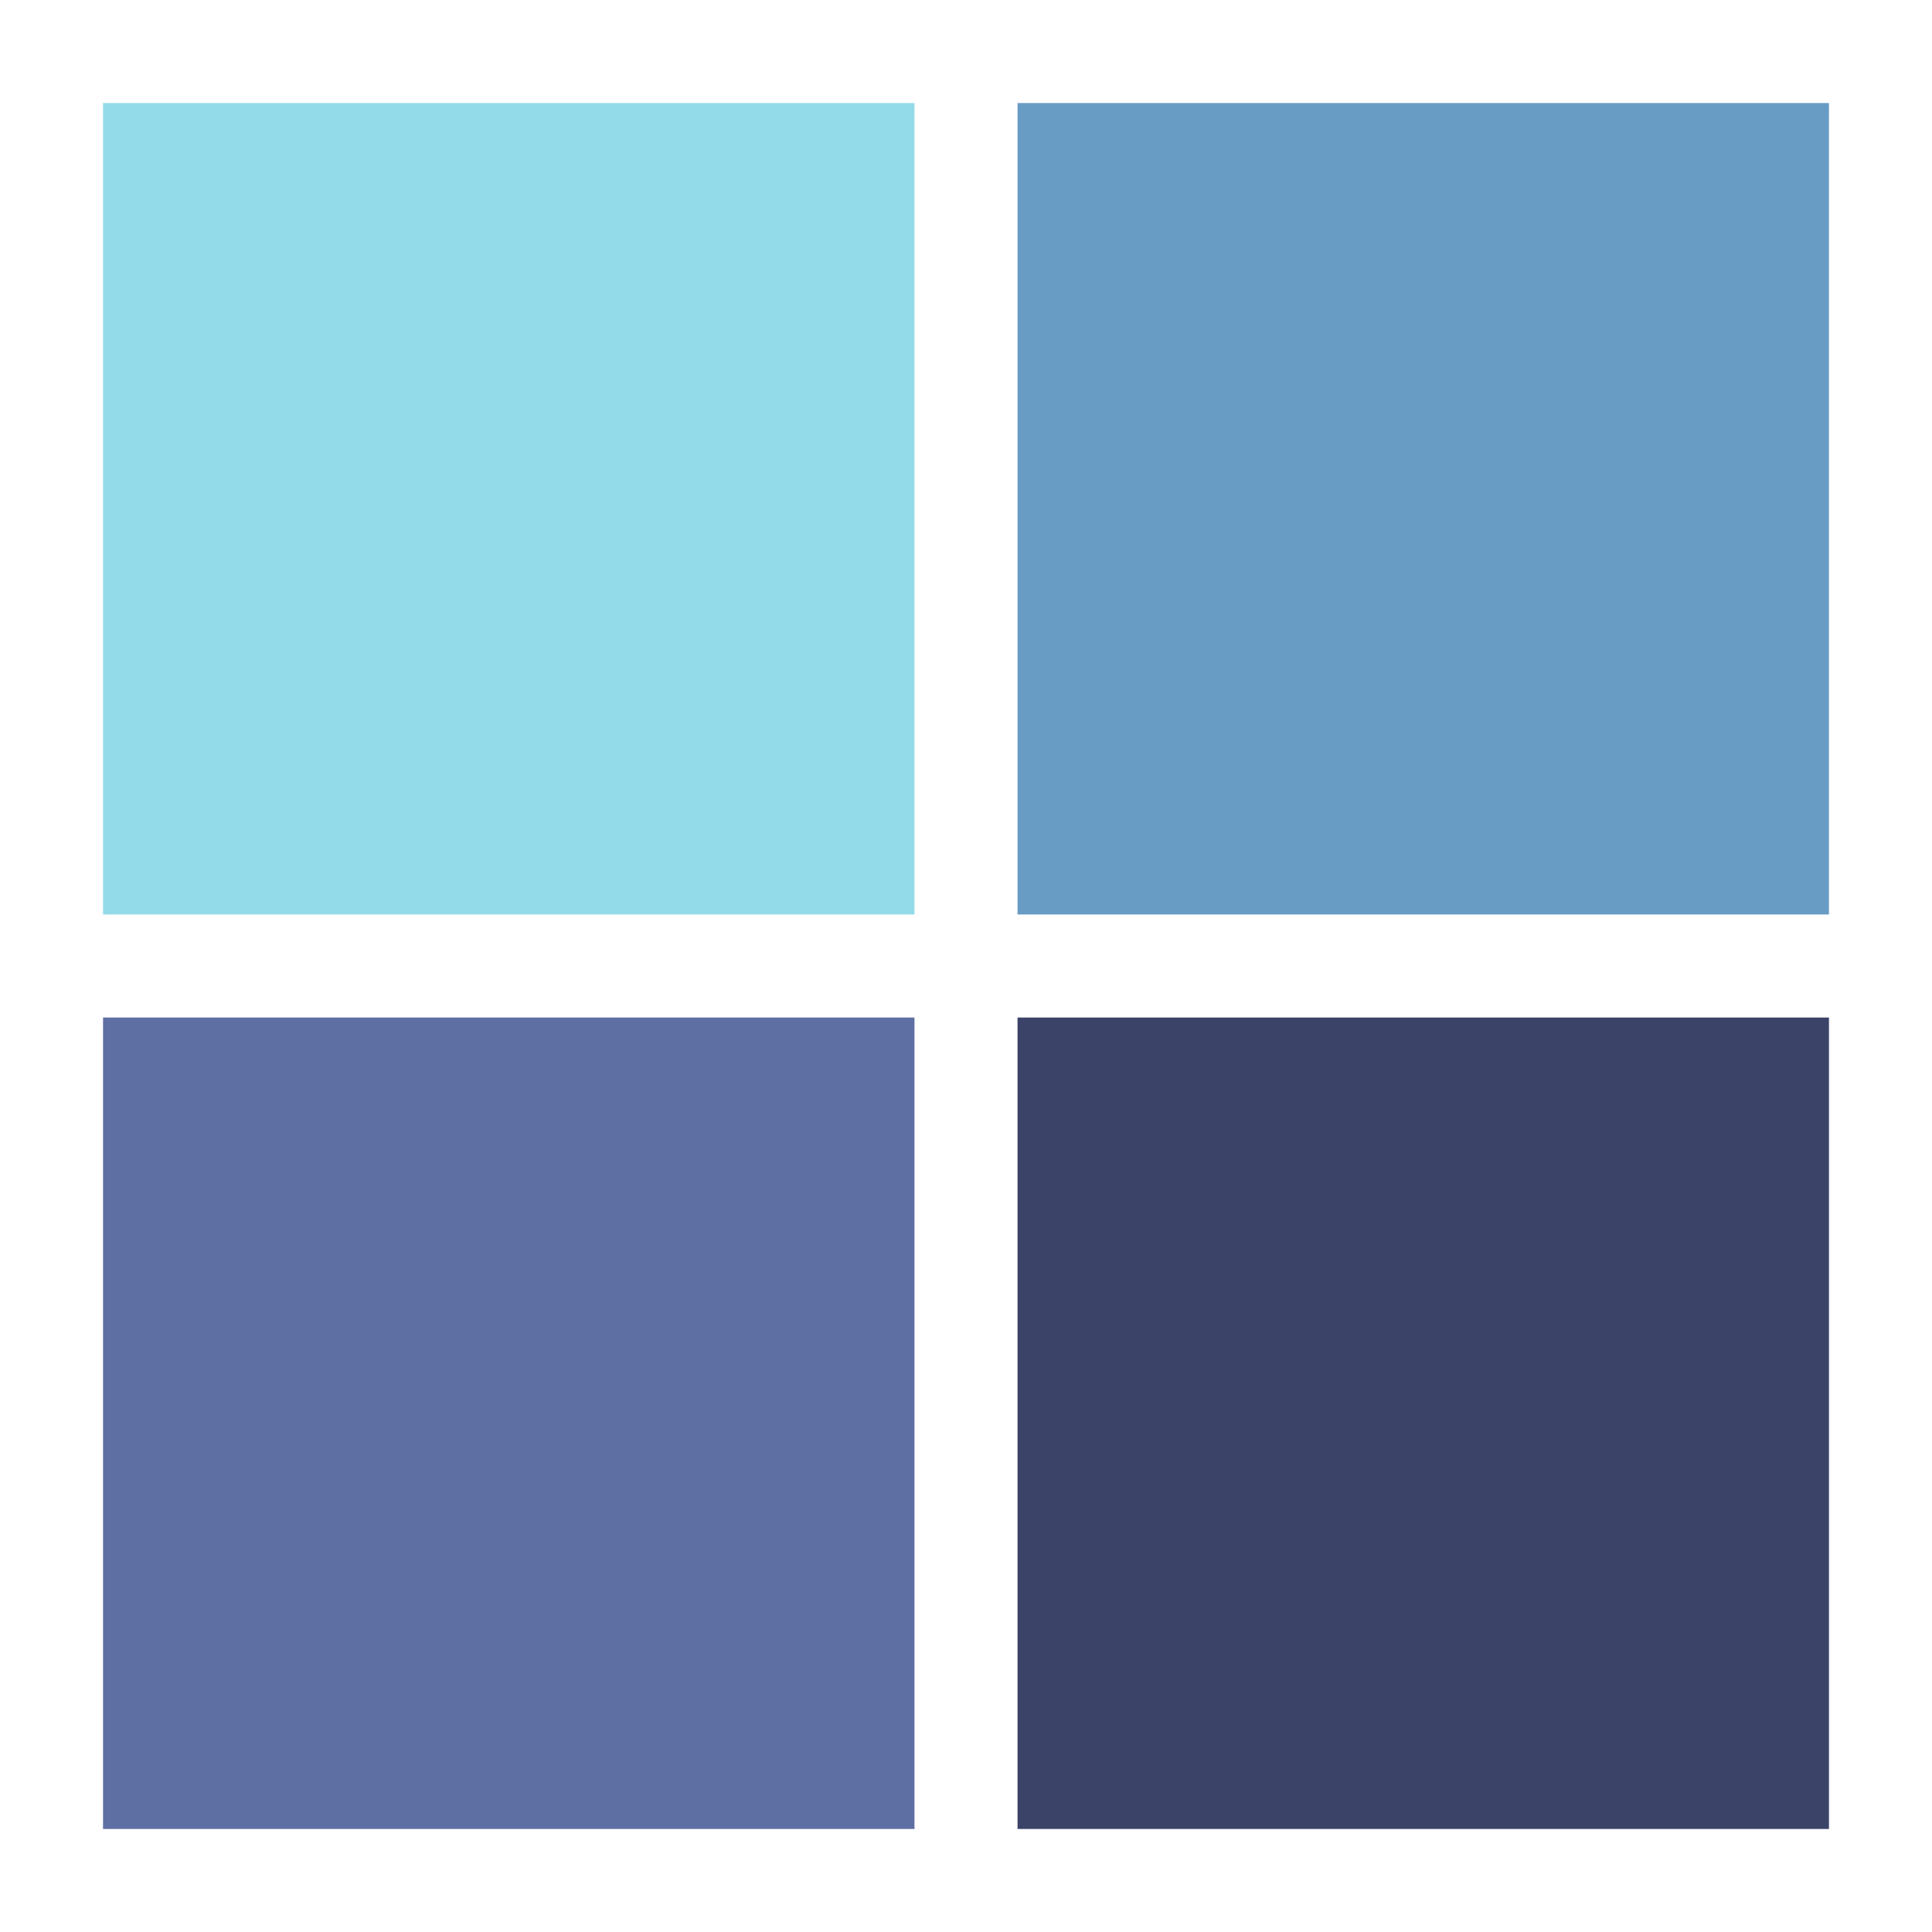 <?xml version="1.0" encoding="utf-8"?>
<svg xmlns="http://www.w3.org/2000/svg" xmlns:xlink="http://www.w3.org/1999/xlink" style="margin: auto; background: rgb(241, 242, 243); display: block; shape-rendering: auto;" width="124px" height="124px" viewBox="0 0 100 100" preserveAspectRatio="xMidYMid">
<g transform="translate(26.333,26.333)">
  <rect x="-21" y="-21" width="42" height="42" fill="#93dbe9">
    <animateTransform attributeName="transform" type="scale" repeatCount="indefinite" dur="0.781s" keyTimes="0;1" values="1.1;1" begin="-0.234s"></animateTransform>
  </rect>
</g>
<g transform="translate(73.667,26.333)">
  <rect x="-21" y="-21" width="42" height="42" fill="#689cc5">
    <animateTransform attributeName="transform" type="scale" repeatCount="indefinite" dur="0.781s" keyTimes="0;1" values="1.1;1" begin="-0.156s"></animateTransform>
  </rect>
</g>
<g transform="translate(26.333,73.667)">
  <rect x="-21" y="-21" width="42" height="42" fill="#5e6fa3">
    <animateTransform attributeName="transform" type="scale" repeatCount="indefinite" dur="0.781s" keyTimes="0;1" values="1.1;1" begin="0s"></animateTransform>
  </rect>
</g>
<g transform="translate(73.667,73.667)">
  <rect x="-21" y="-21" width="42" height="42" fill="#3b4368">
    <animateTransform attributeName="transform" type="scale" repeatCount="indefinite" dur="0.781s" keyTimes="0;1" values="1.1;1" begin="-0.078s"></animateTransform>
  </rect>
</g>
<!-- [ldio] generated by https://loading.io/ --></svg>